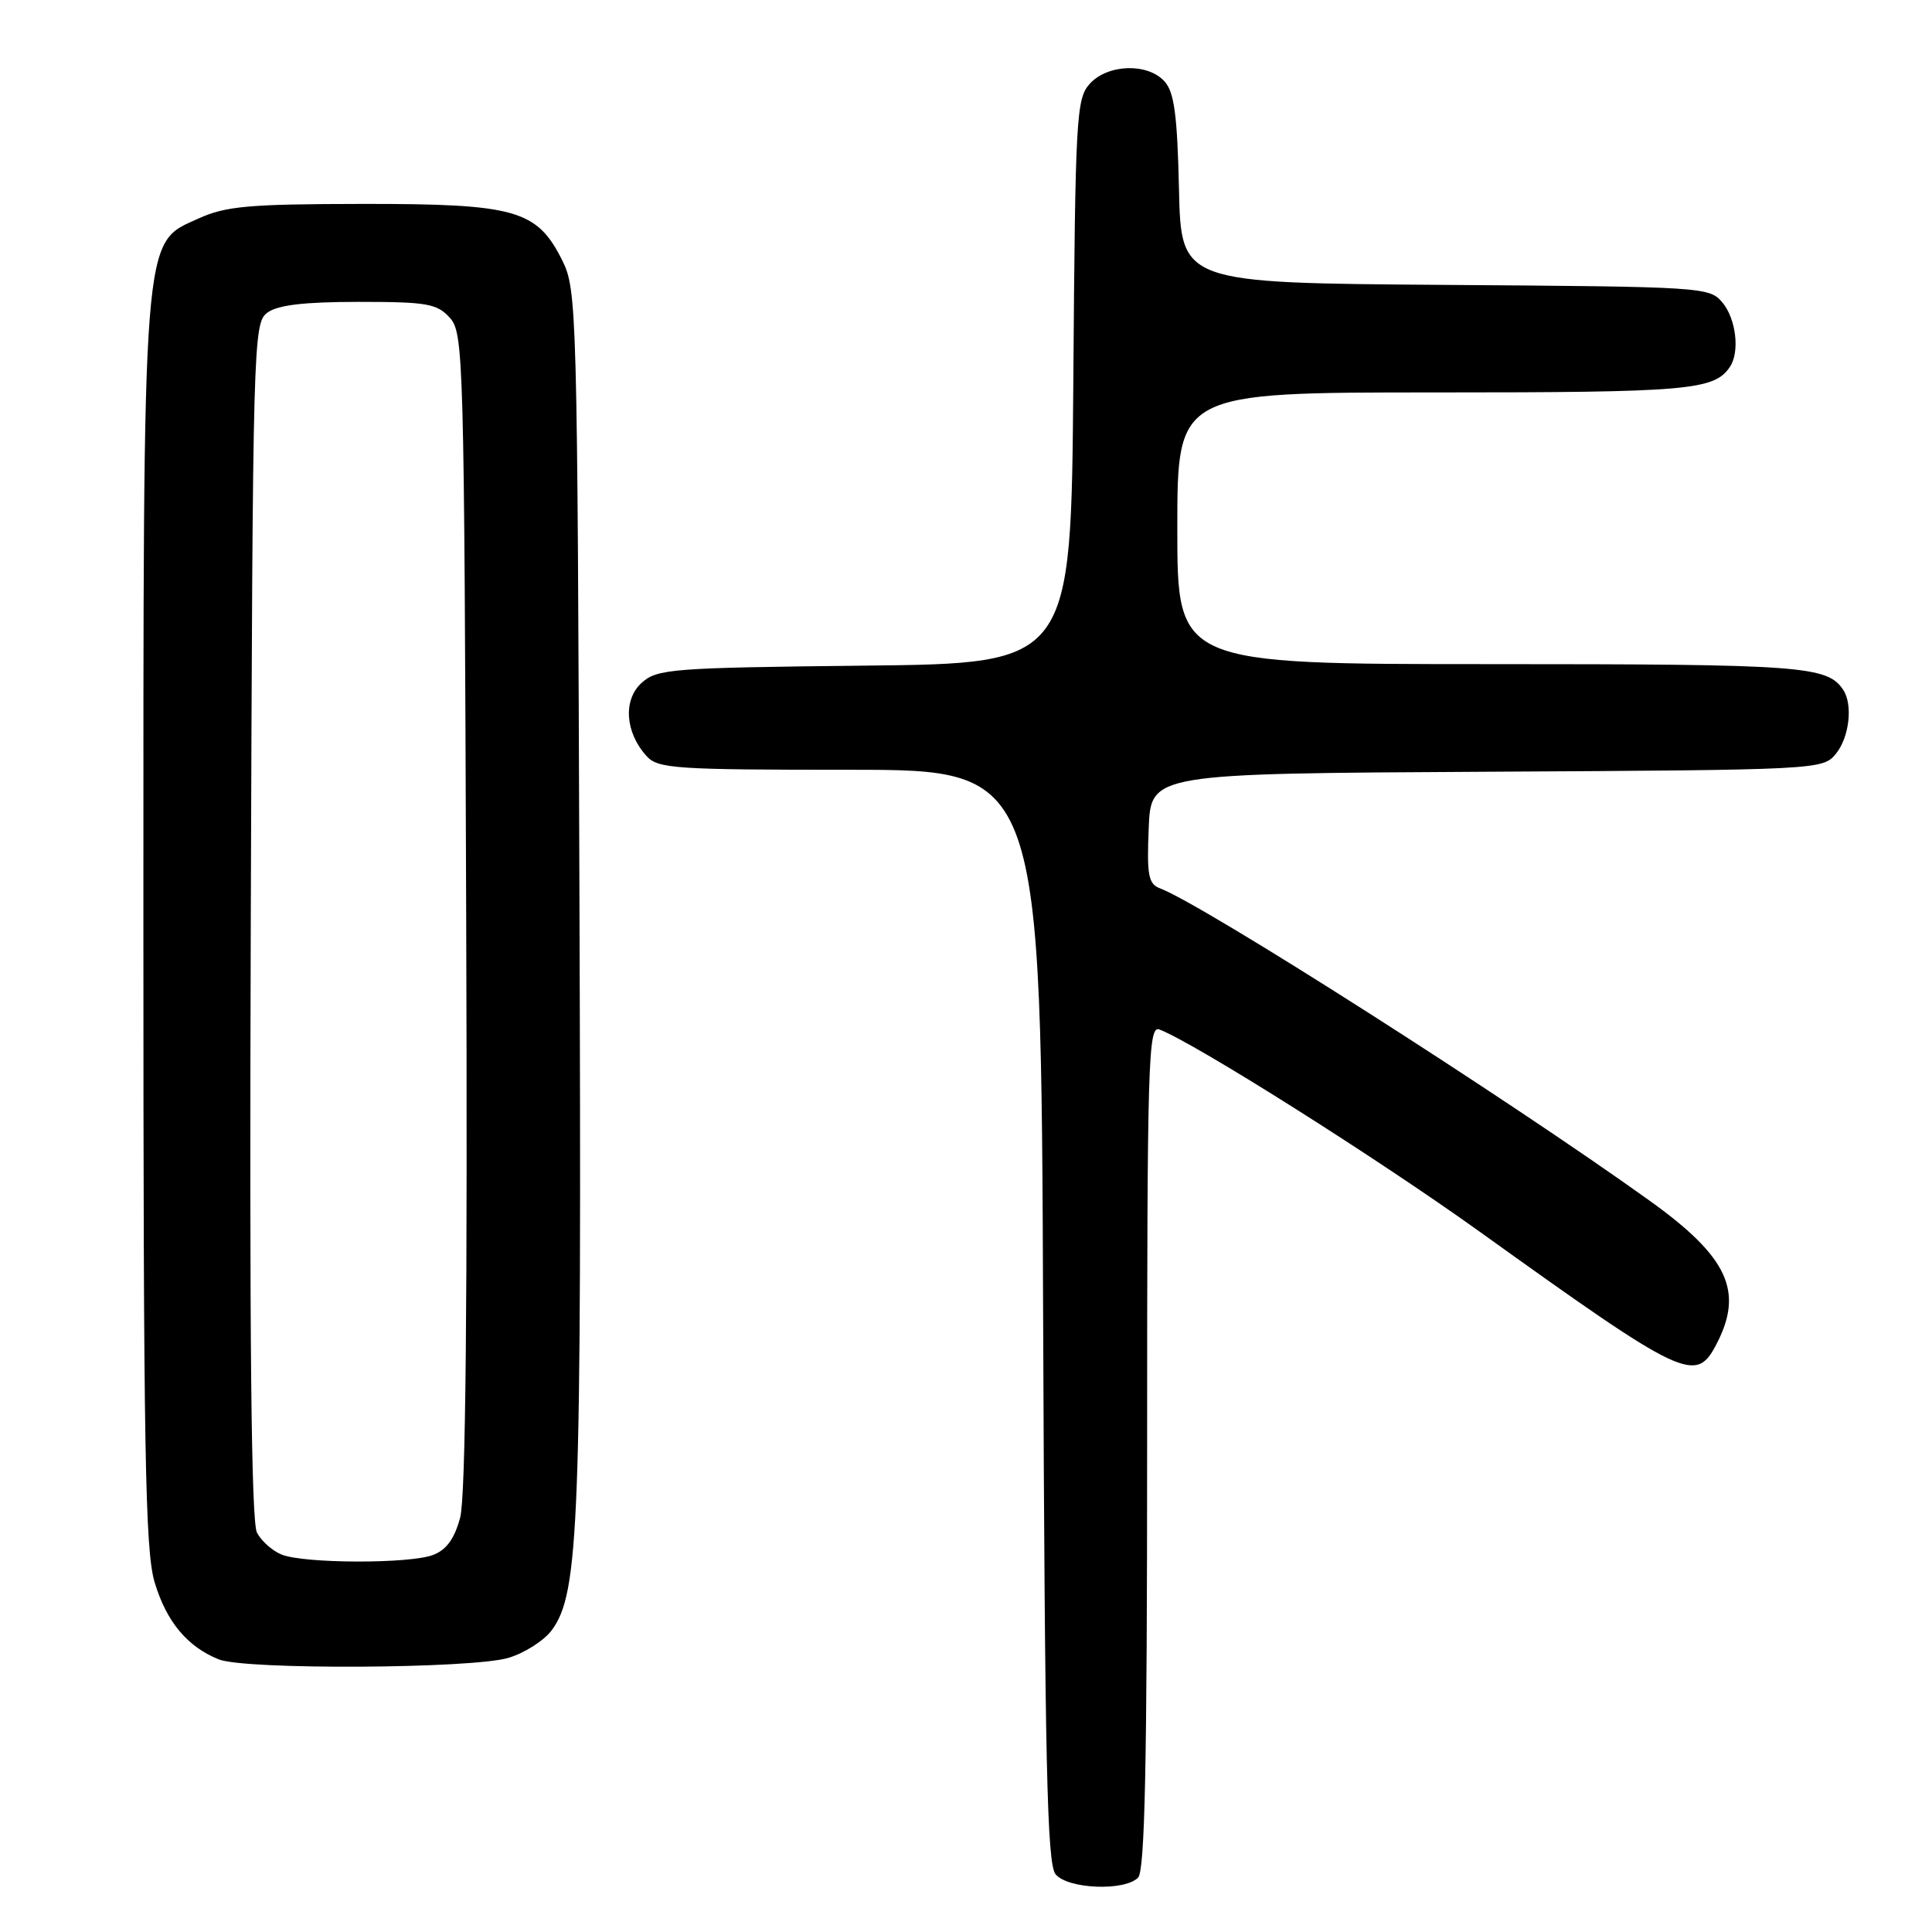 <?xml version="1.0" encoding="UTF-8" standalone="no"?>
<!DOCTYPE svg PUBLIC "-//W3C//DTD SVG 1.1//EN" "http://www.w3.org/Graphics/SVG/1.1/DTD/svg11.dtd" >
<svg xmlns="http://www.w3.org/2000/svg" xmlns:xlink="http://www.w3.org/1999/xlink" version="1.1" viewBox="0 0 256 256">
 <g >
 <path fill="currentColor"
d=" M 150.80 248.80 C 151.70 247.90 152.00 233.84 152.00 191.69 C 152.00 140.58 152.14 135.84 153.62 136.41 C 158.32 138.21 182.44 153.44 196.00 163.16 C 223.28 182.73 224.71 183.40 227.47 178.05 C 231.08 171.08 228.94 166.52 218.56 159.08 C 199.63 145.50 159.49 119.90 153.71 117.71 C 152.17 117.13 151.95 115.99 152.21 109.76 C 152.50 102.50 152.50 102.50 197.00 102.26 C 240.96 102.02 241.52 101.99 243.25 99.90 C 245.04 97.73 245.55 93.37 244.23 91.40 C 242.12 88.24 238.88 88.00 197.57 88.00 C 156.00 88.00 156.00 88.00 156.00 70.00 C 156.00 52.00 156.00 52.00 190.07 52.00 C 223.78 52.00 227.16 51.71 229.23 48.60 C 230.55 46.63 230.04 42.27 228.25 40.11 C 226.54 38.03 225.77 37.99 191.50 37.75 C 156.50 37.50 156.50 37.50 156.22 25.04 C 156.00 15.24 155.59 12.20 154.31 10.79 C 152.07 8.31 146.78 8.48 144.40 11.10 C 142.61 13.08 142.48 15.45 142.22 50.56 C 141.93 87.91 141.93 87.91 114.57 88.20 C 88.94 88.48 87.07 88.63 85.02 90.48 C 82.54 92.73 82.82 97.04 85.67 100.18 C 87.17 101.85 89.44 102.00 112.63 102.00 C 137.95 102.00 137.95 102.00 138.22 174.35 C 138.45 233.89 138.74 246.99 139.87 248.35 C 141.50 250.31 148.98 250.62 150.80 248.80 Z  M 67.39 219.67 C 69.54 219.02 72.11 217.37 73.12 216.00 C 76.74 211.06 77.08 202.09 76.78 119.00 C 76.51 40.80 76.44 38.39 74.50 34.50 C 71.15 27.80 68.33 27.00 48.00 27.02 C 32.97 27.04 29.91 27.31 26.31 28.95 C 18.79 32.36 19.00 29.65 19.00 123.00 C 19.00 192.21 19.23 205.40 20.48 209.63 C 22.04 214.87 24.82 218.21 29.00 219.88 C 32.51 221.28 62.61 221.12 67.39 219.67 Z  M 37.32 205.99 C 36.11 205.51 34.64 204.20 34.05 203.09 C 33.29 201.67 33.04 177.31 33.23 121.95 C 33.49 44.95 33.55 42.80 35.44 41.42 C 36.82 40.41 40.35 40.00 47.54 40.00 C 56.59 40.00 57.90 40.23 59.60 42.10 C 61.43 44.13 61.51 47.09 61.77 120.66 C 61.96 172.85 61.71 198.37 60.97 201.10 C 60.22 203.90 59.15 205.37 57.38 206.04 C 54.28 207.23 40.29 207.19 37.32 205.99 Z "/>
</g>
</svg>
